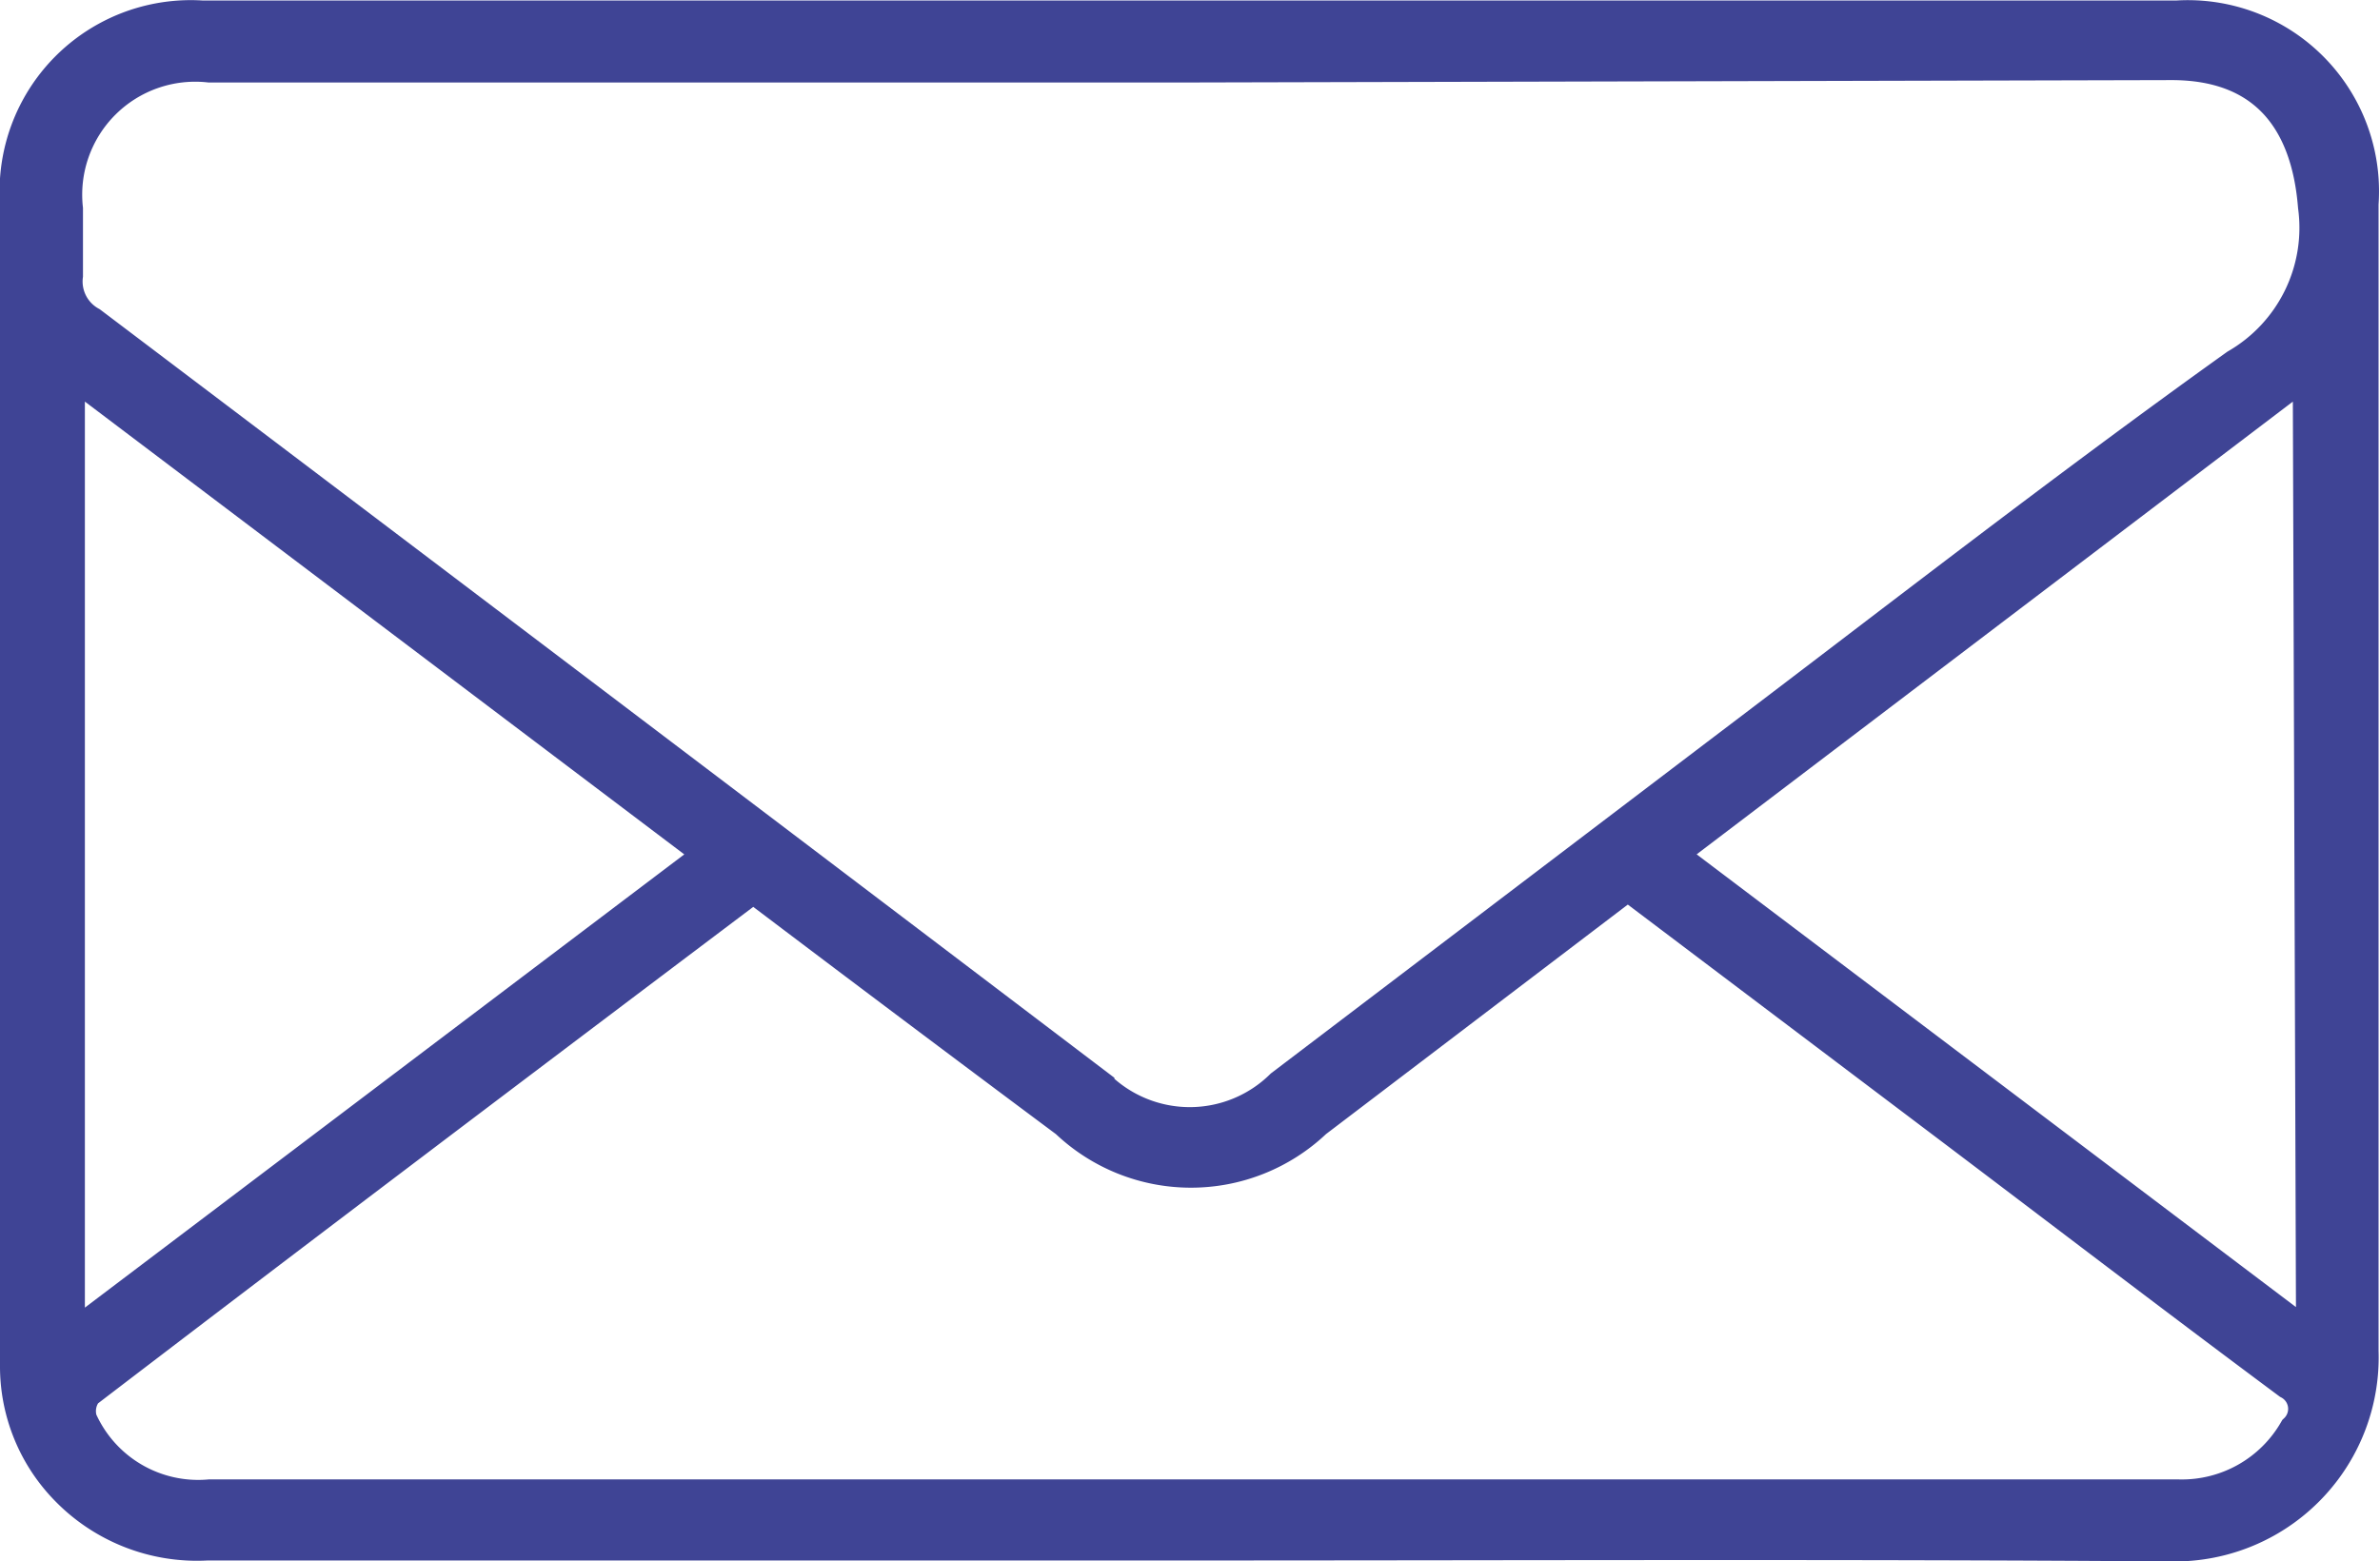 <svg xmlns="http://www.w3.org/2000/svg" viewBox="0 0 49.91 32.75"><g data-name="Слой 2"><path d="M25 32.38H4.35a3.81 3.81 0 01-3-1.2 3.68 3.68 0 01-1-2.55V4.27A3.66 3.66 0 014.23.36h41.43a3.66 3.66 0 013.87 3.92v24.06a3.93 3.93 0 01-4 4.06c-6.84-.05-13.68-.02-20.53-.02zm0-31H4.39a2.72 2.72 0 00-3 3v1.4a1 1 0 00.51 1q10.58 8 21.12 16a2.75 2.75 0 003.86 0L36 15.85c3.62-2.74 7.21-5.54 10.9-8.18a3.34 3.34 0 001.64-3.34c-.15-1.89-1.11-3-3-3zm-9.2 17.2c-4.71 3.55-9.37 7.07-14 10.61a.67.67 0 00-.11.6 2.7 2.7 0 002.7 1.59h41.3A2.75 2.75 0 0048.14 30a.62.62 0 00-.14-1c-2.46-1.83-4.89-3.69-7.34-5.54l-6.49-4.9a1.29 1.29 0 00-.24.13l-6.35 4.83a3.78 3.78 0 01-5.21 0c-2.2-1.64-4.37-3.27-6.59-4.95zM1.43 28.13l13.5-10.21-13.5-10.2zm47-20.41L35 17.92l13.5 10.2z" fill="#3f4495" stroke="#3f4495" stroke-miterlimit="10" stroke-width=".7" data-name="Слой 1"/></g></svg>